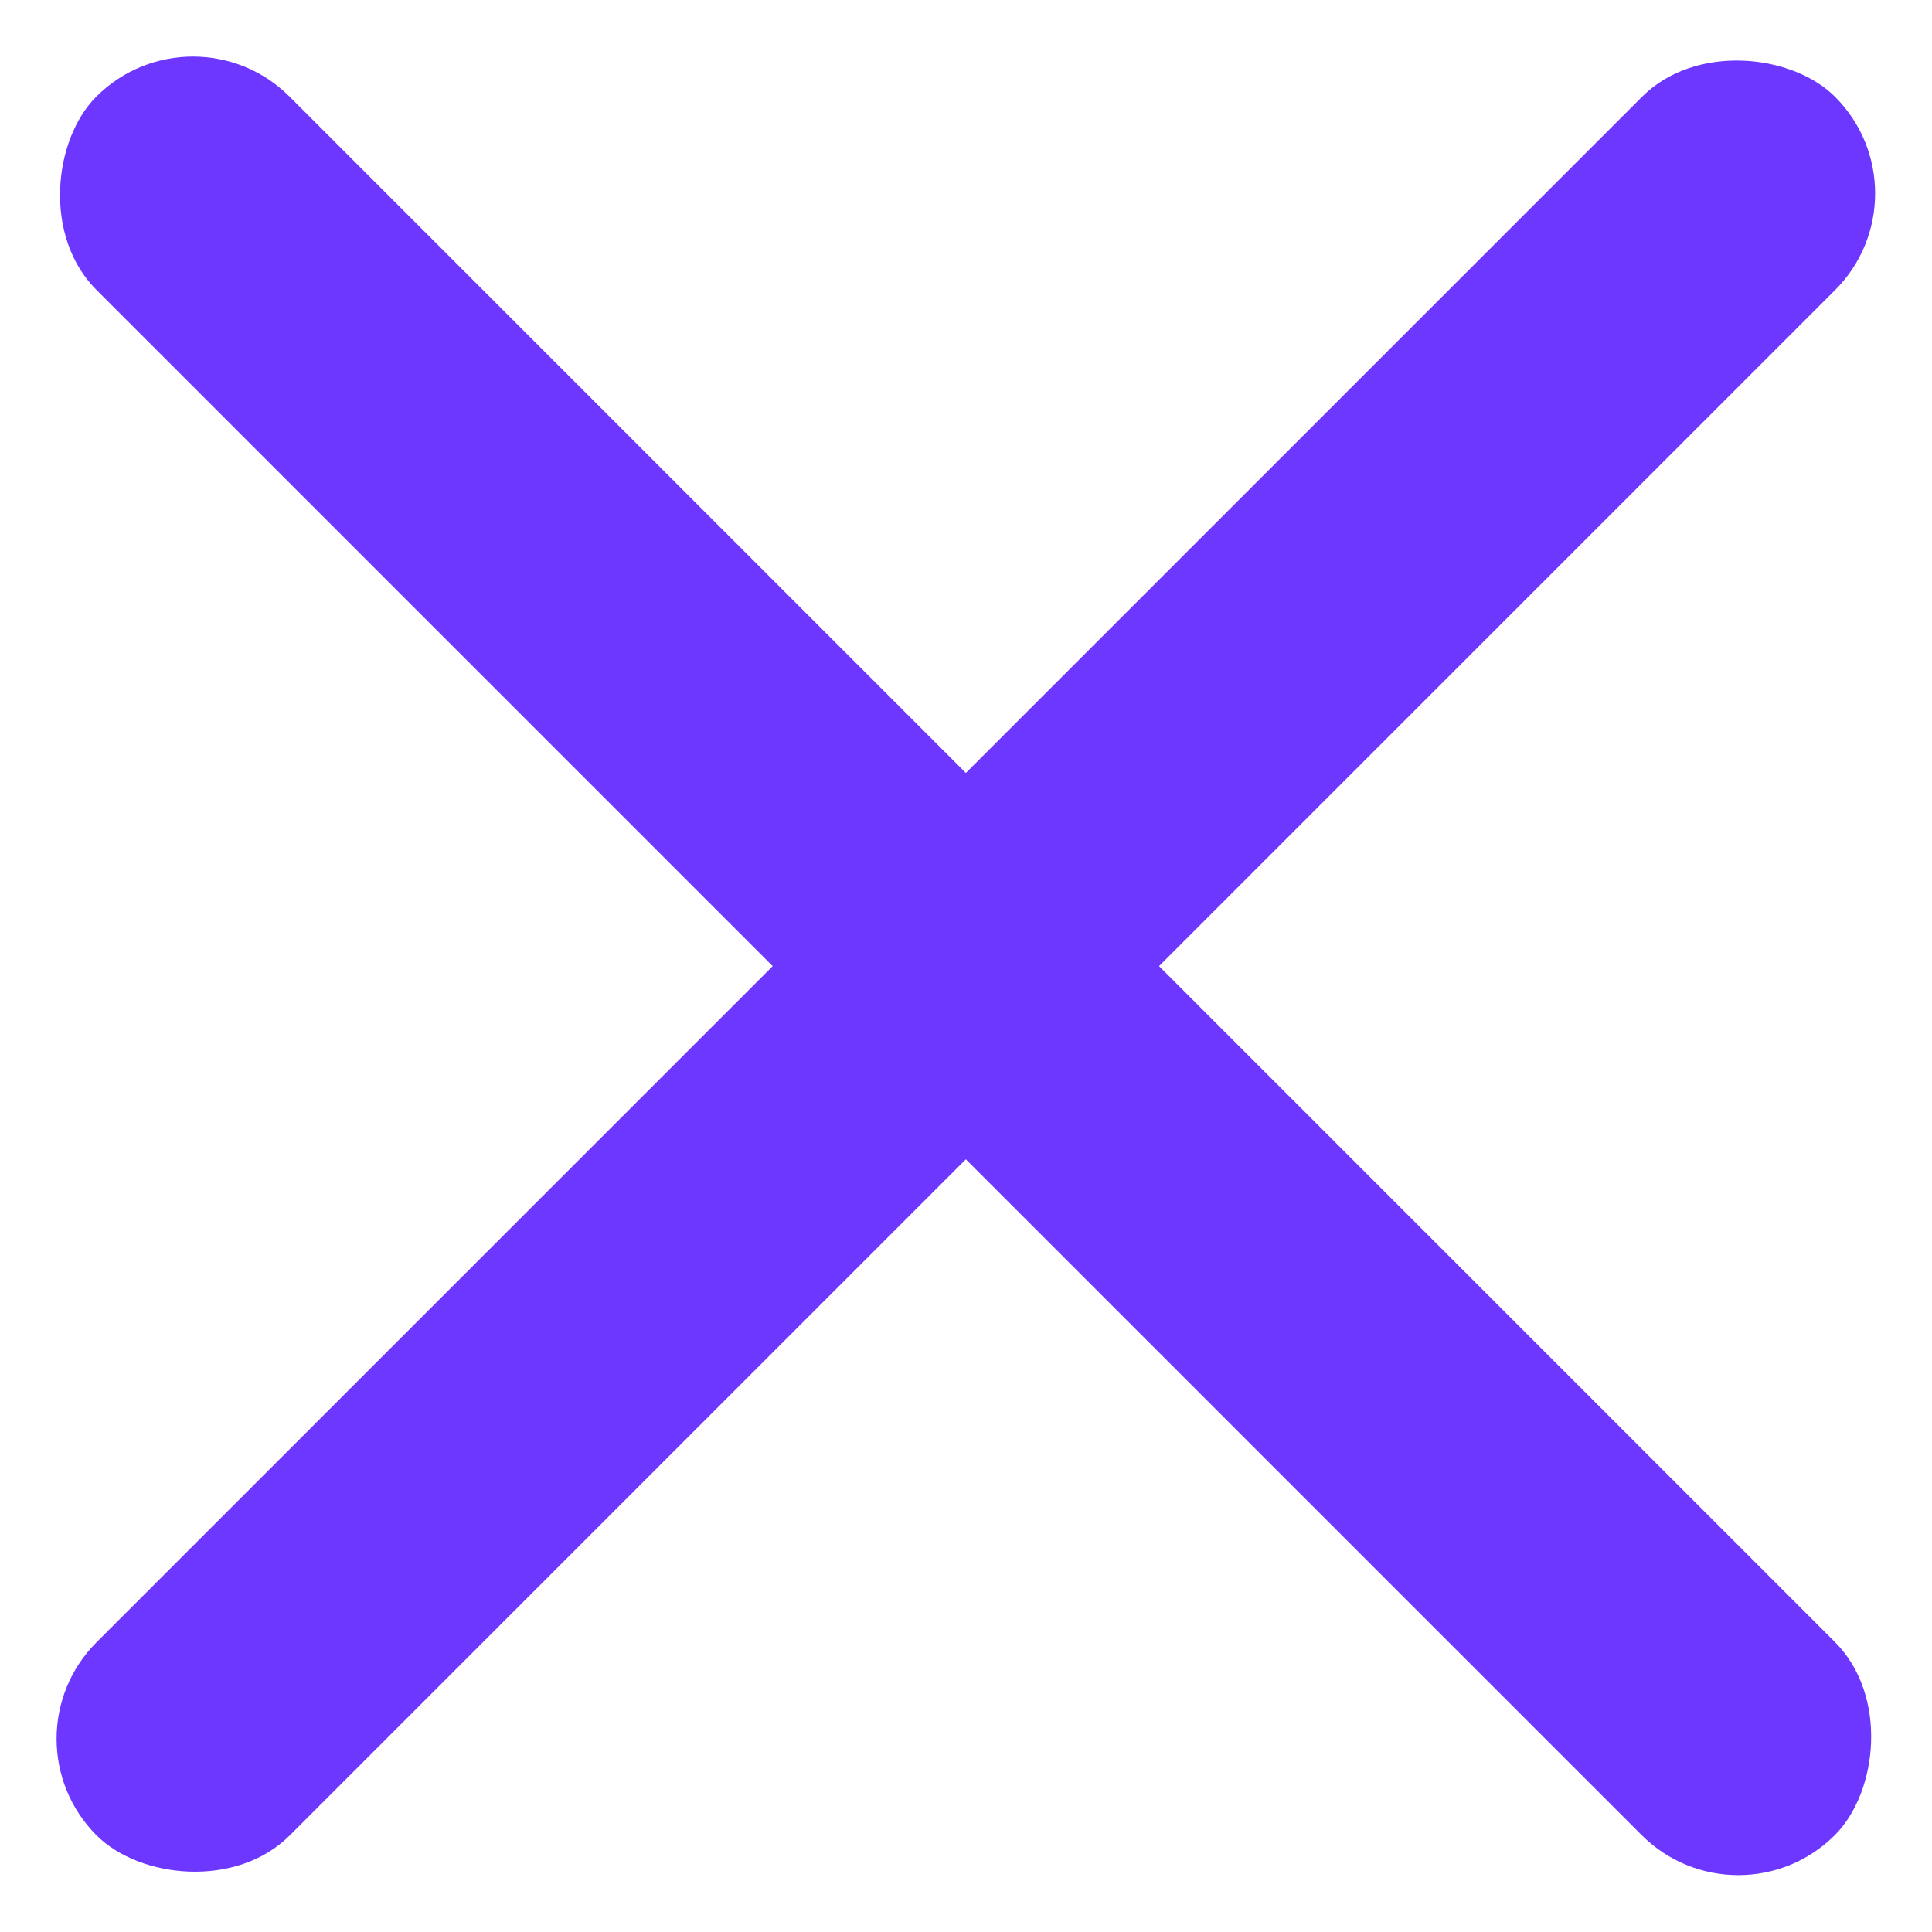 <svg width="14" height="14" viewBox="0 0 14 14" fill="none" xmlns="http://www.w3.org/2000/svg">
<rect width="17.819" height="1.98" rx="0.99" transform="matrix(0.707 0.707 -0.707 0.707 1.398 0)" fill="#6D37FF"/>
<rect width="17.819" height="1.98" rx="0.99" transform="matrix(0.707 -0.707 0.707 0.707 0 12.6)" fill="#6D37FF"/>
</svg>
